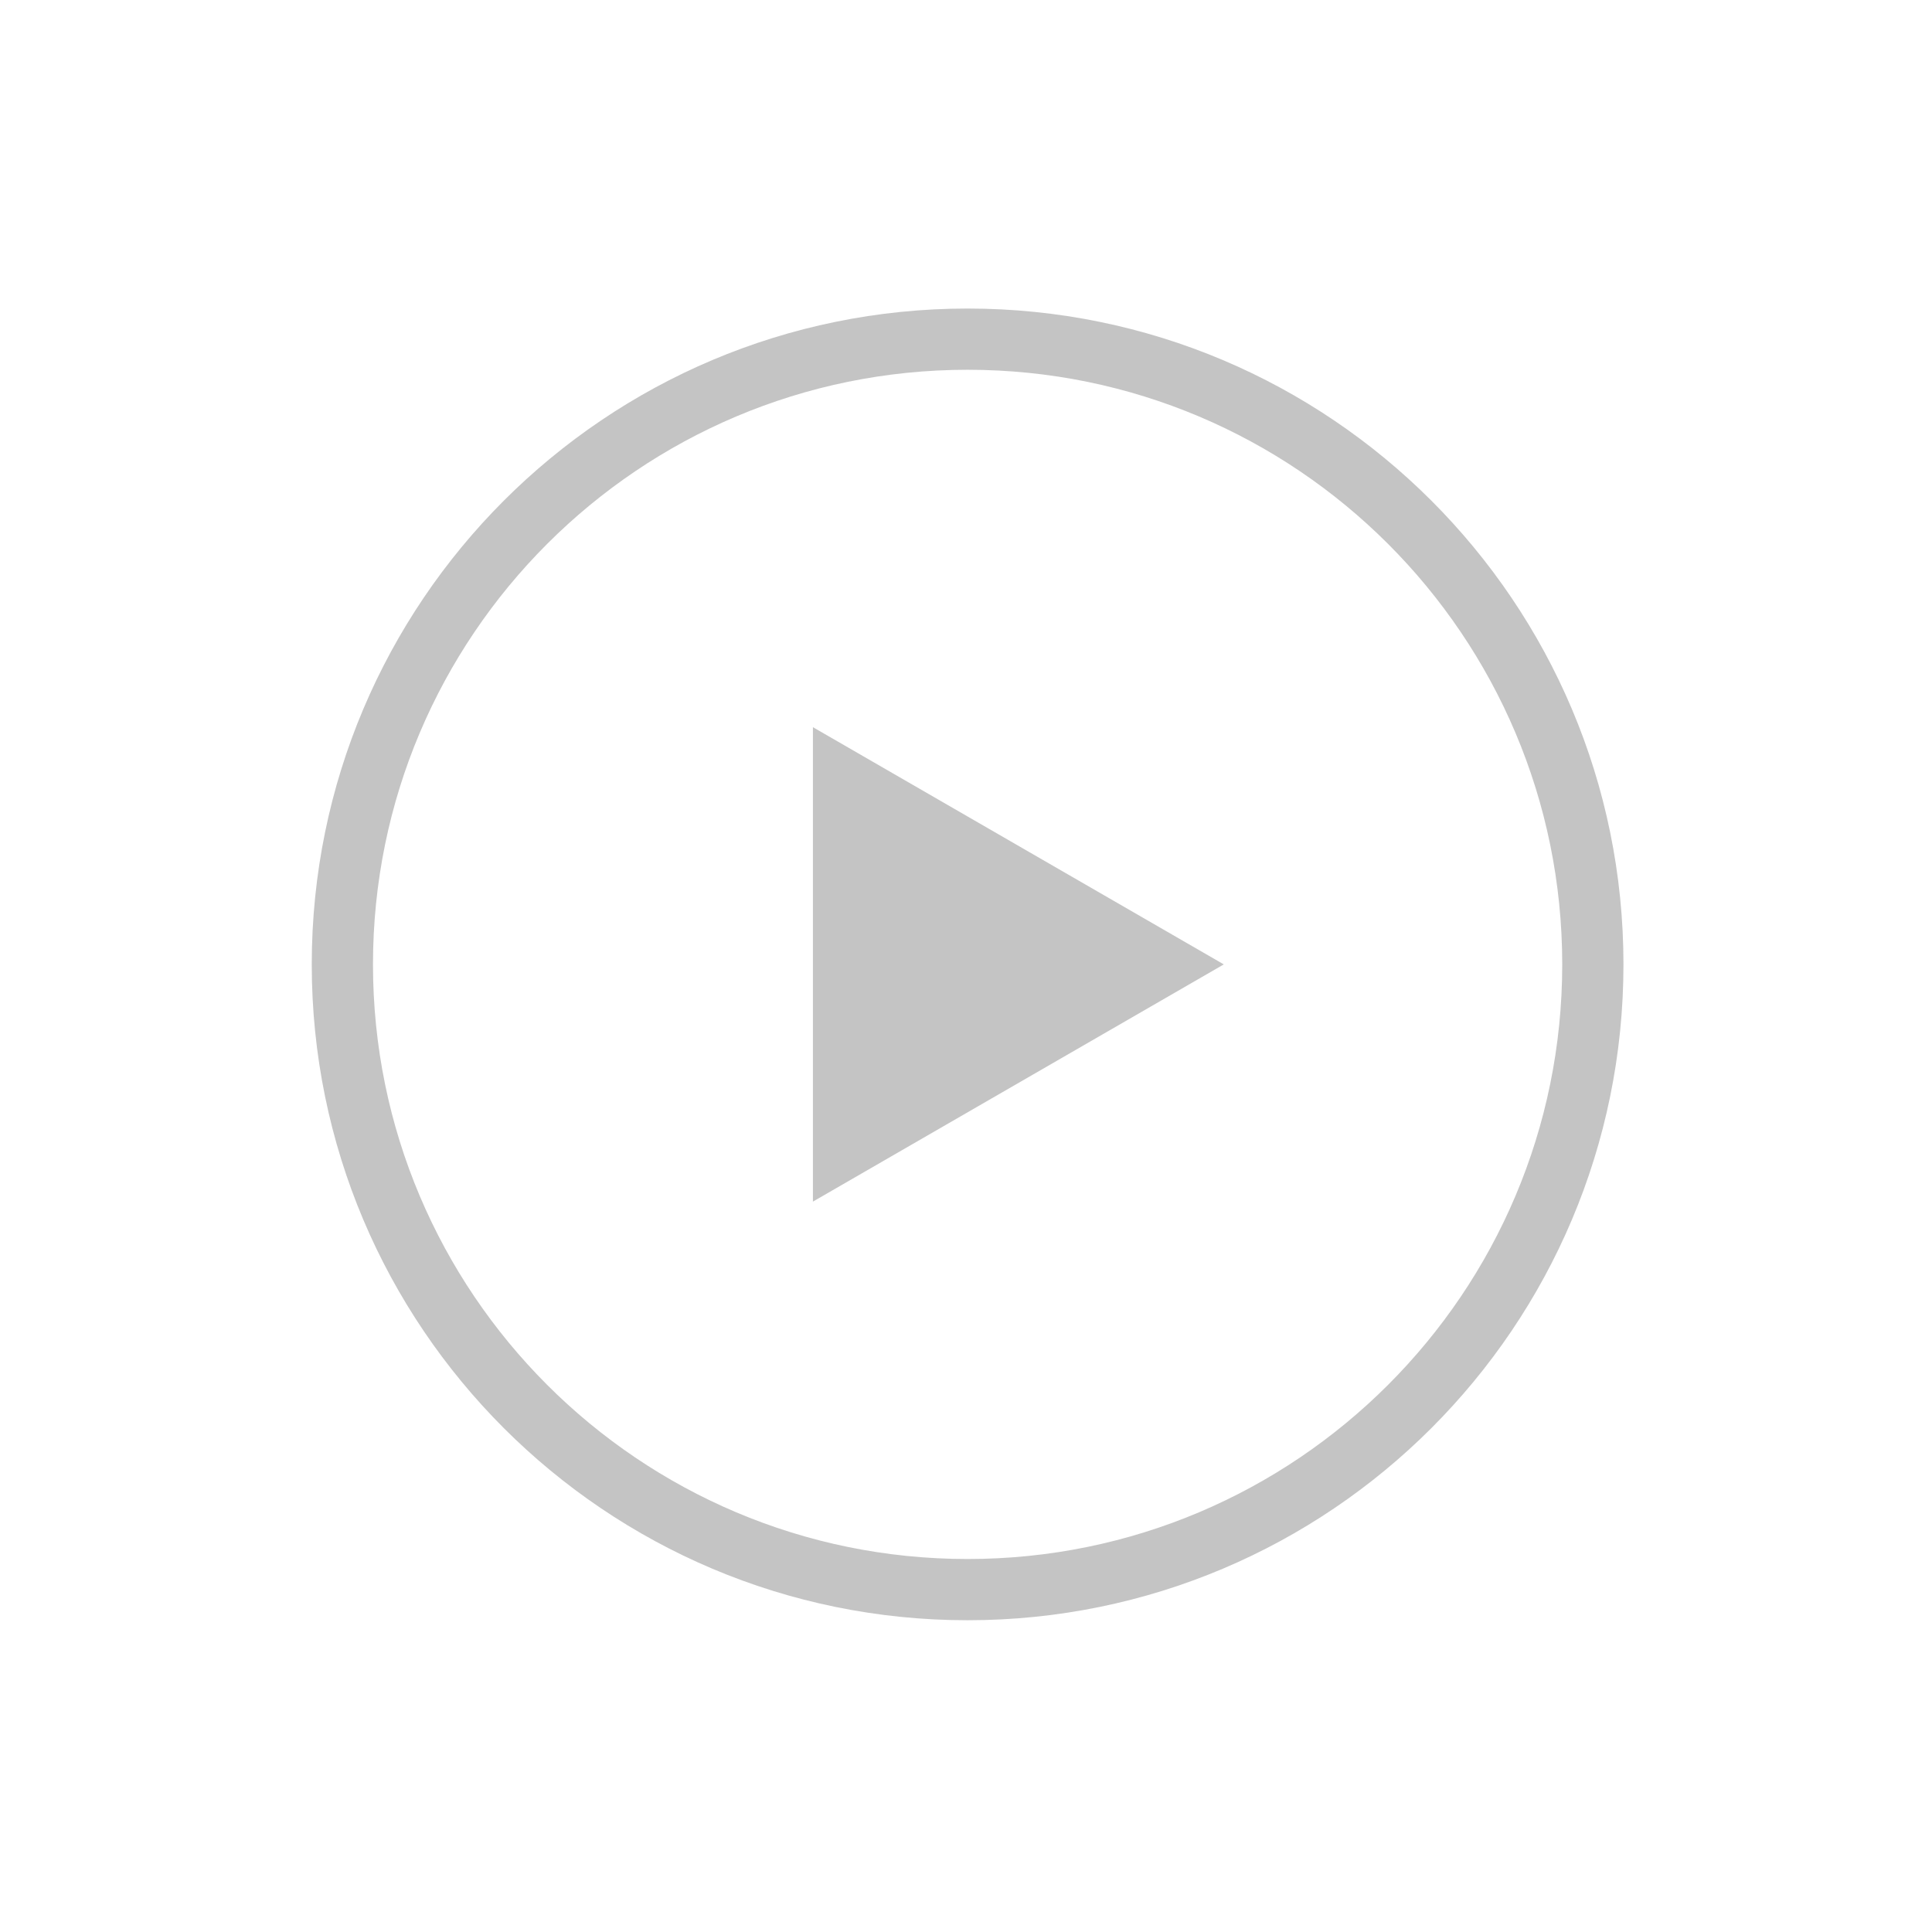 <svg width="284" height="284" viewBox="0 0 284 284" fill="none" xmlns="http://www.w3.org/2000/svg">
<path d="M179.896 141.764L119.497 106.893V176.635L179.896 141.764Z" fill="#C4C4C4"/>
<path fill-rule="evenodd" clip-rule="evenodd" d="M45.827 141.763C45.827 195.009 88.991 238.172 142.236 238.172C195.481 238.172 238.645 195.009 238.645 141.763C238.645 88.519 195.481 45.355 142.236 45.355C88.991 45.355 45.827 88.519 45.827 141.763ZM142.236 229.172C93.962 229.172 54.827 190.039 54.827 141.763C54.827 93.489 93.962 54.355 142.236 54.355C190.511 54.355 229.645 93.489 229.645 141.763C229.645 190.039 190.511 229.172 142.236 229.172Z" fill="#C4C4C4"/>
</svg>

